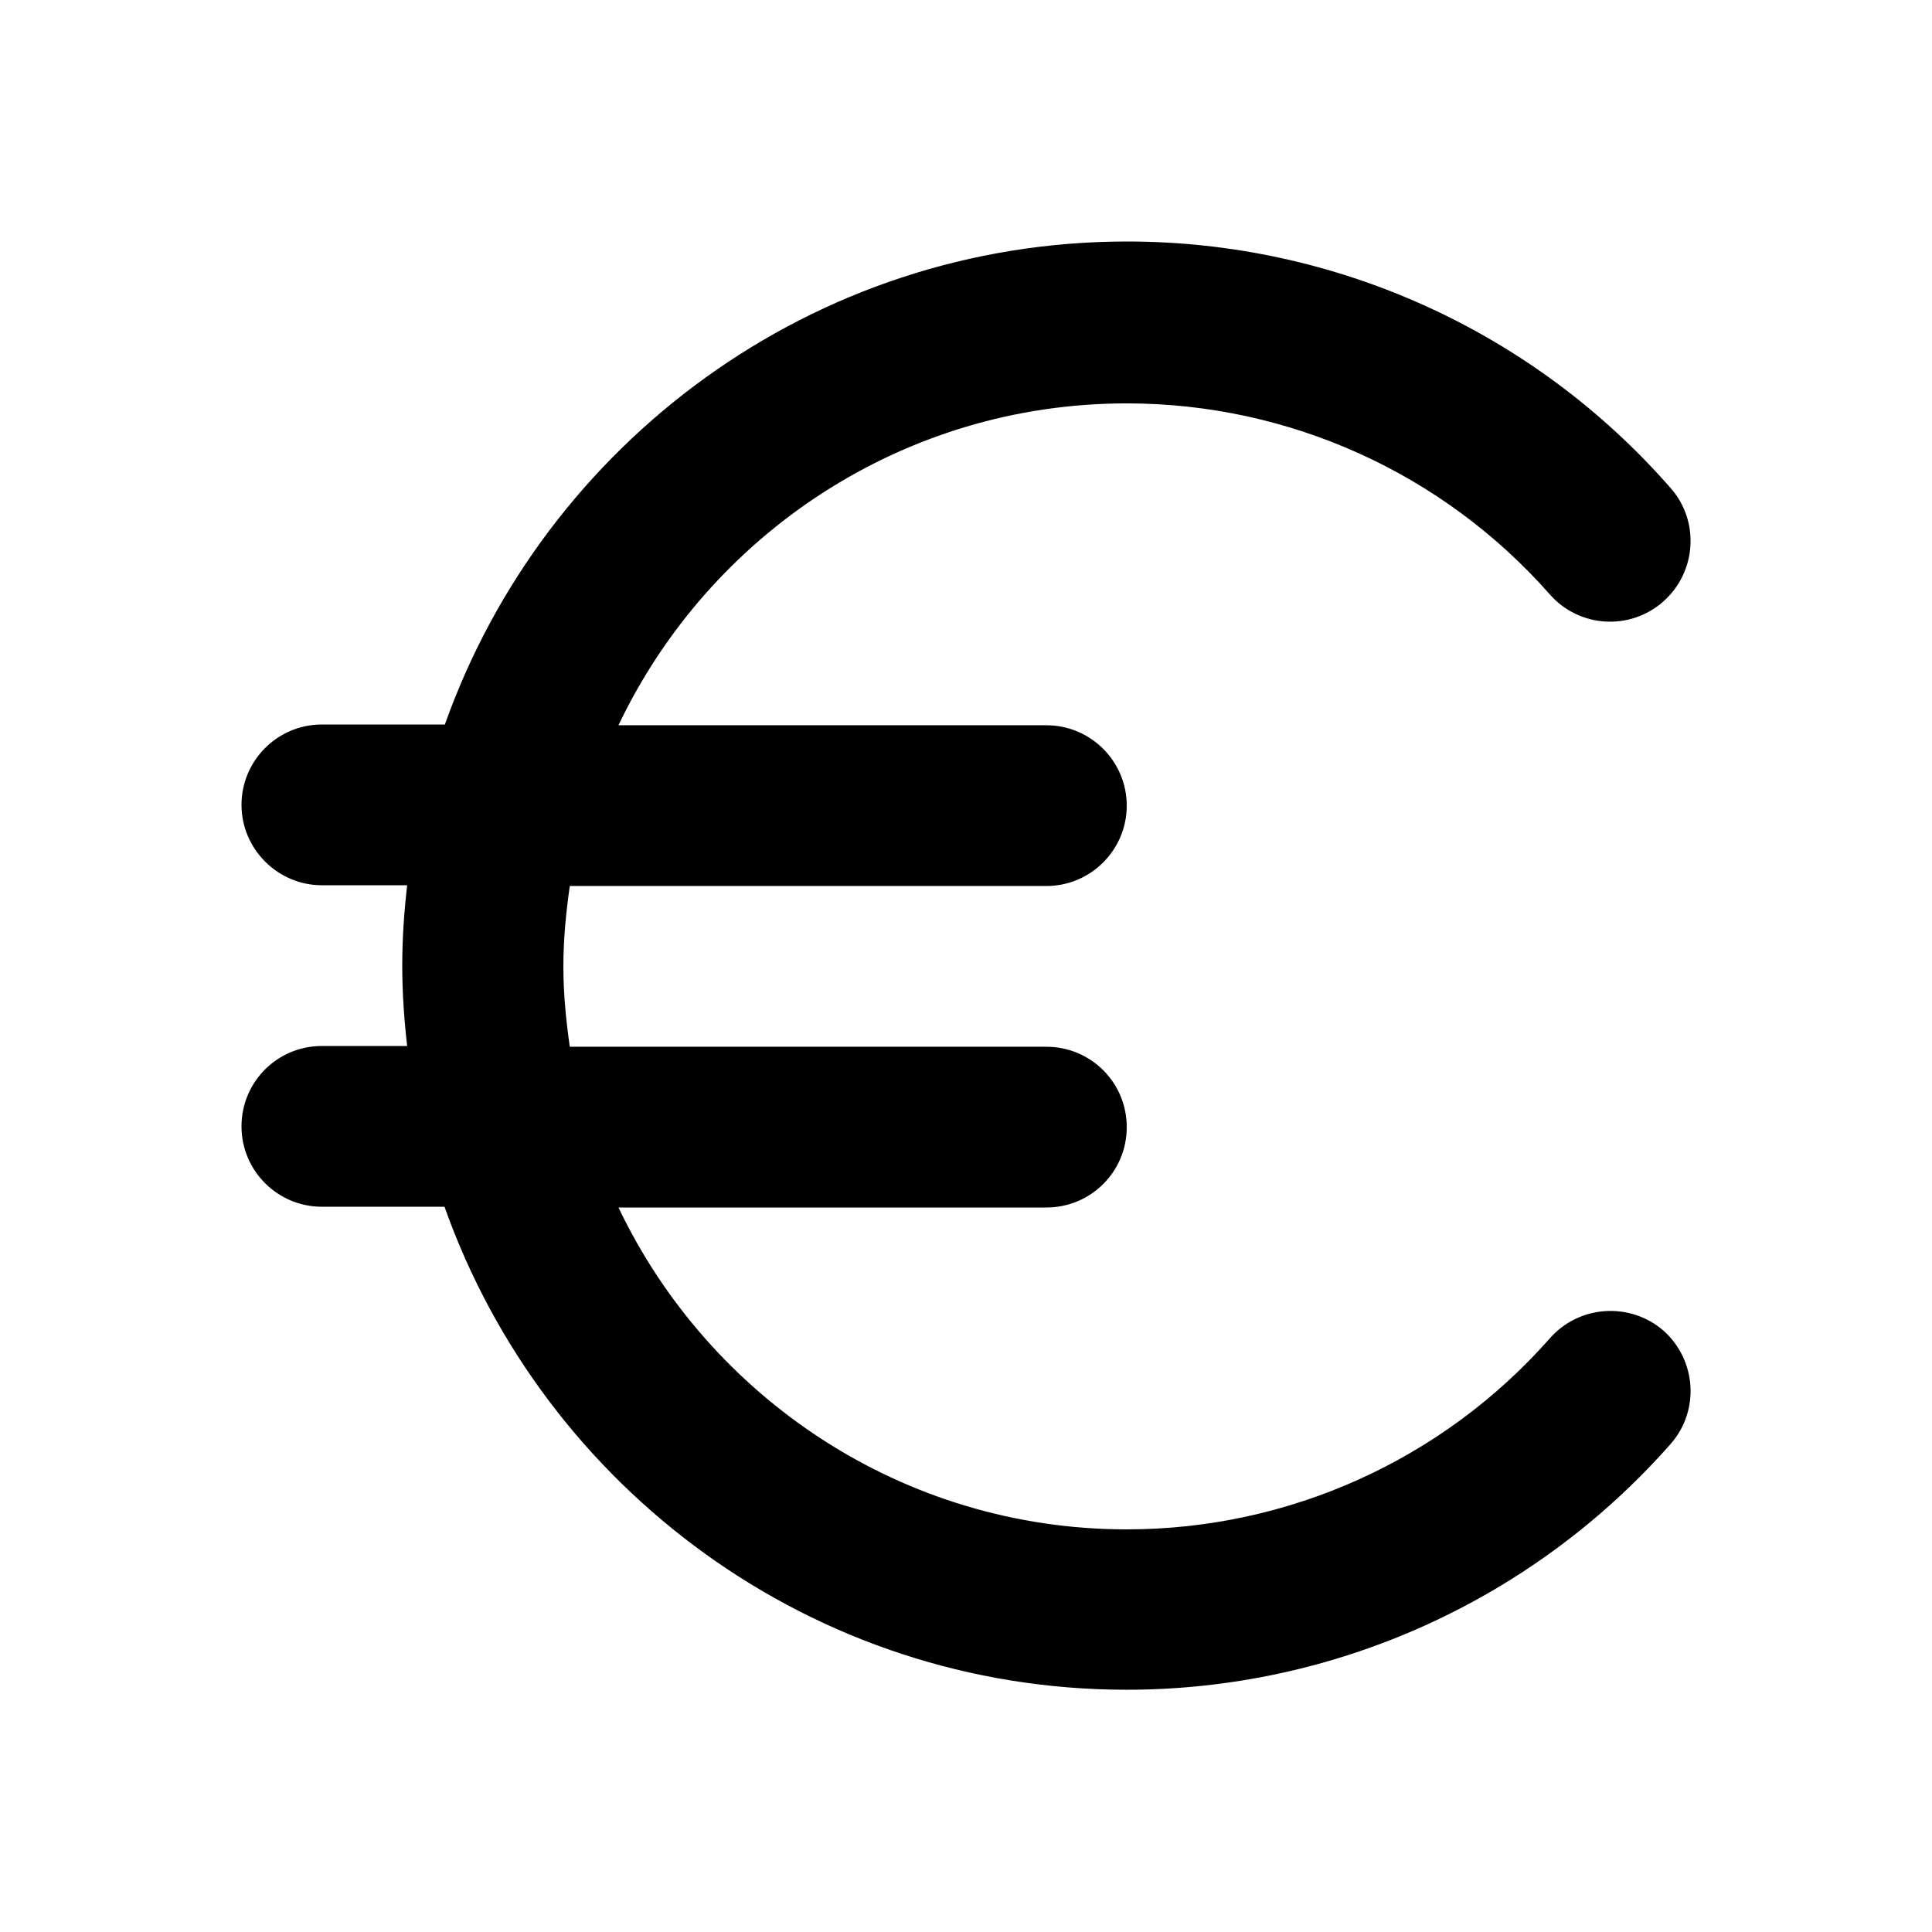 <?xml version="1.0" encoding="utf-8"?>
<!-- Generator: Adobe Illustrator 26.2.1, SVG Export Plug-In . SVG Version: 6.00 Build 0)  -->
<svg version="1.1" id="icon" xmlns="http://www.w3.org/2000/svg" xmlns:xlink="http://www.w3.org/1999/xlink" x="0px" y="0px"
	 viewBox="0 0 512 512" style="enable-background:new 0 0 512 512;" xml:space="preserve">
<g>
	<path d="M410.7,354.7c-28.4,32.2-69.2,50.6-112.1,50.6c-59.4,0-110.7-35-134.7-85.3h113.4c11.8,0,21.3-9.5,21.3-21.3
		c0-11.8-9.5-21.3-21.3-21.3H151c-1-7-1.7-14.1-1.7-21.3s0.7-14.3,1.7-21.3h126.3c11.8,0,21.3-9.6,21.3-21.3s-9.5-21.3-21.3-21.3
		H163.9c24-50.4,75.3-85.3,134.7-85.3c42.9,0,83.7,18.4,112.1,50.6c7.8,8.9,21.3,9.7,30.1,1.9c8.8-7.8,9.7-21.3,1.9-30.1
		C406.3,87.7,353.8,64,298.7,64c-83.4,0-154.4,53.6-180.8,128H85.3c-11.8,0-21.3,9.6-21.3,21.3s9.6,21.3,21.3,21.3h22.6
		c-0.8,7-1.3,14.1-1.3,21.3c0,7.2,0.5,14.3,1.3,21.3H85.3c-11.8,0-21.3,9.5-21.3,21.3c0,11.8,9.6,21.3,21.3,21.3h32.5
		c26.4,74.5,97.4,128,180.8,128c55.1,0,107.6-23.7,144.1-65.1c7.8-8.8,6.9-22.3-1.9-30.1C432,345,418.5,345.8,410.7,354.7z"/>
</g>
</svg>
